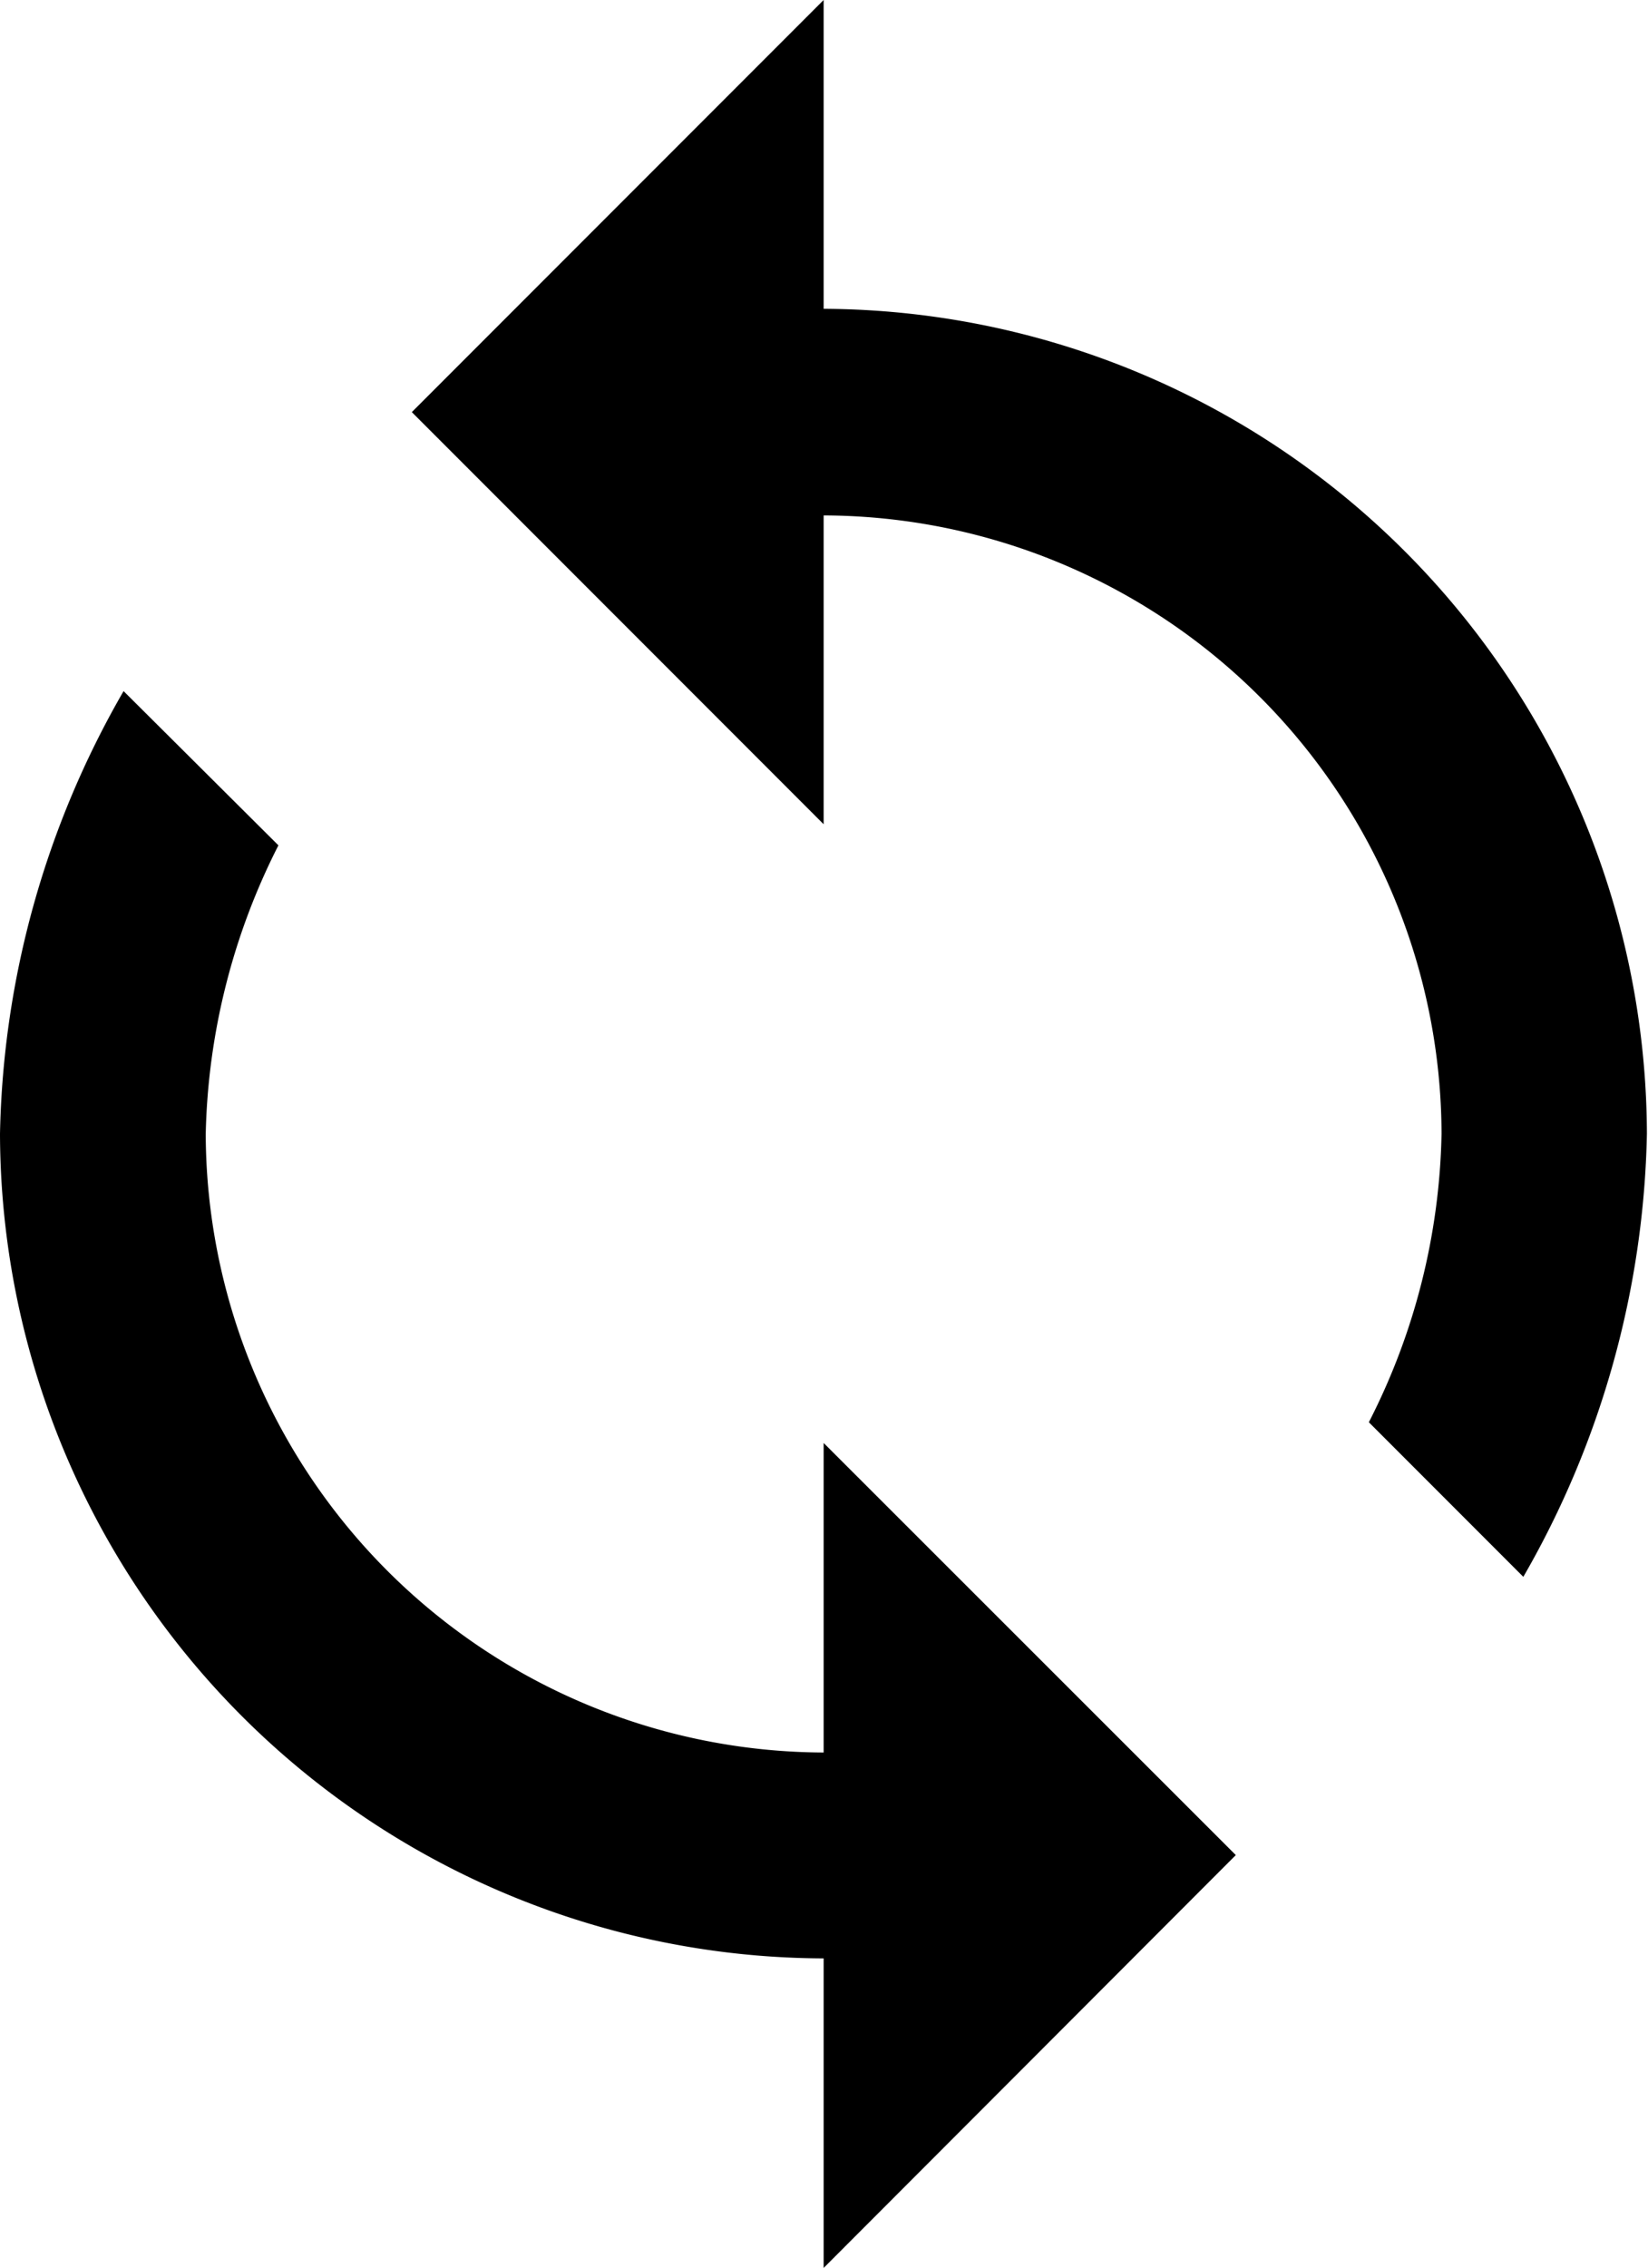 <svg xmlns="http://www.w3.org/2000/svg" viewBox="0 0 45.34 62.35"><title>recicle</title><g id="Layer_2" data-name="Layer 2"><g id="Слой_1" data-name="Слой 1"><path d="M22.66,8.49V0L11.33,11.33,22.66,22.66V14.17a17.05,17.05,0,0,1,17,17,18.12,18.12,0,0,1-2,7.93l4.25,4.25a25.35,25.35,0,0,0,3.4-12.18A22.75,22.75,0,0,0,22.66,8.49Zm0,39.69a17.06,17.06,0,0,1-17-17,18.34,18.34,0,0,1,2-7.94L3.4,19A25.28,25.28,0,0,0,0,31.17,22.73,22.73,0,0,0,22.66,53.84v8.51L34,51,22.66,39.67Z"/></g></g></svg>